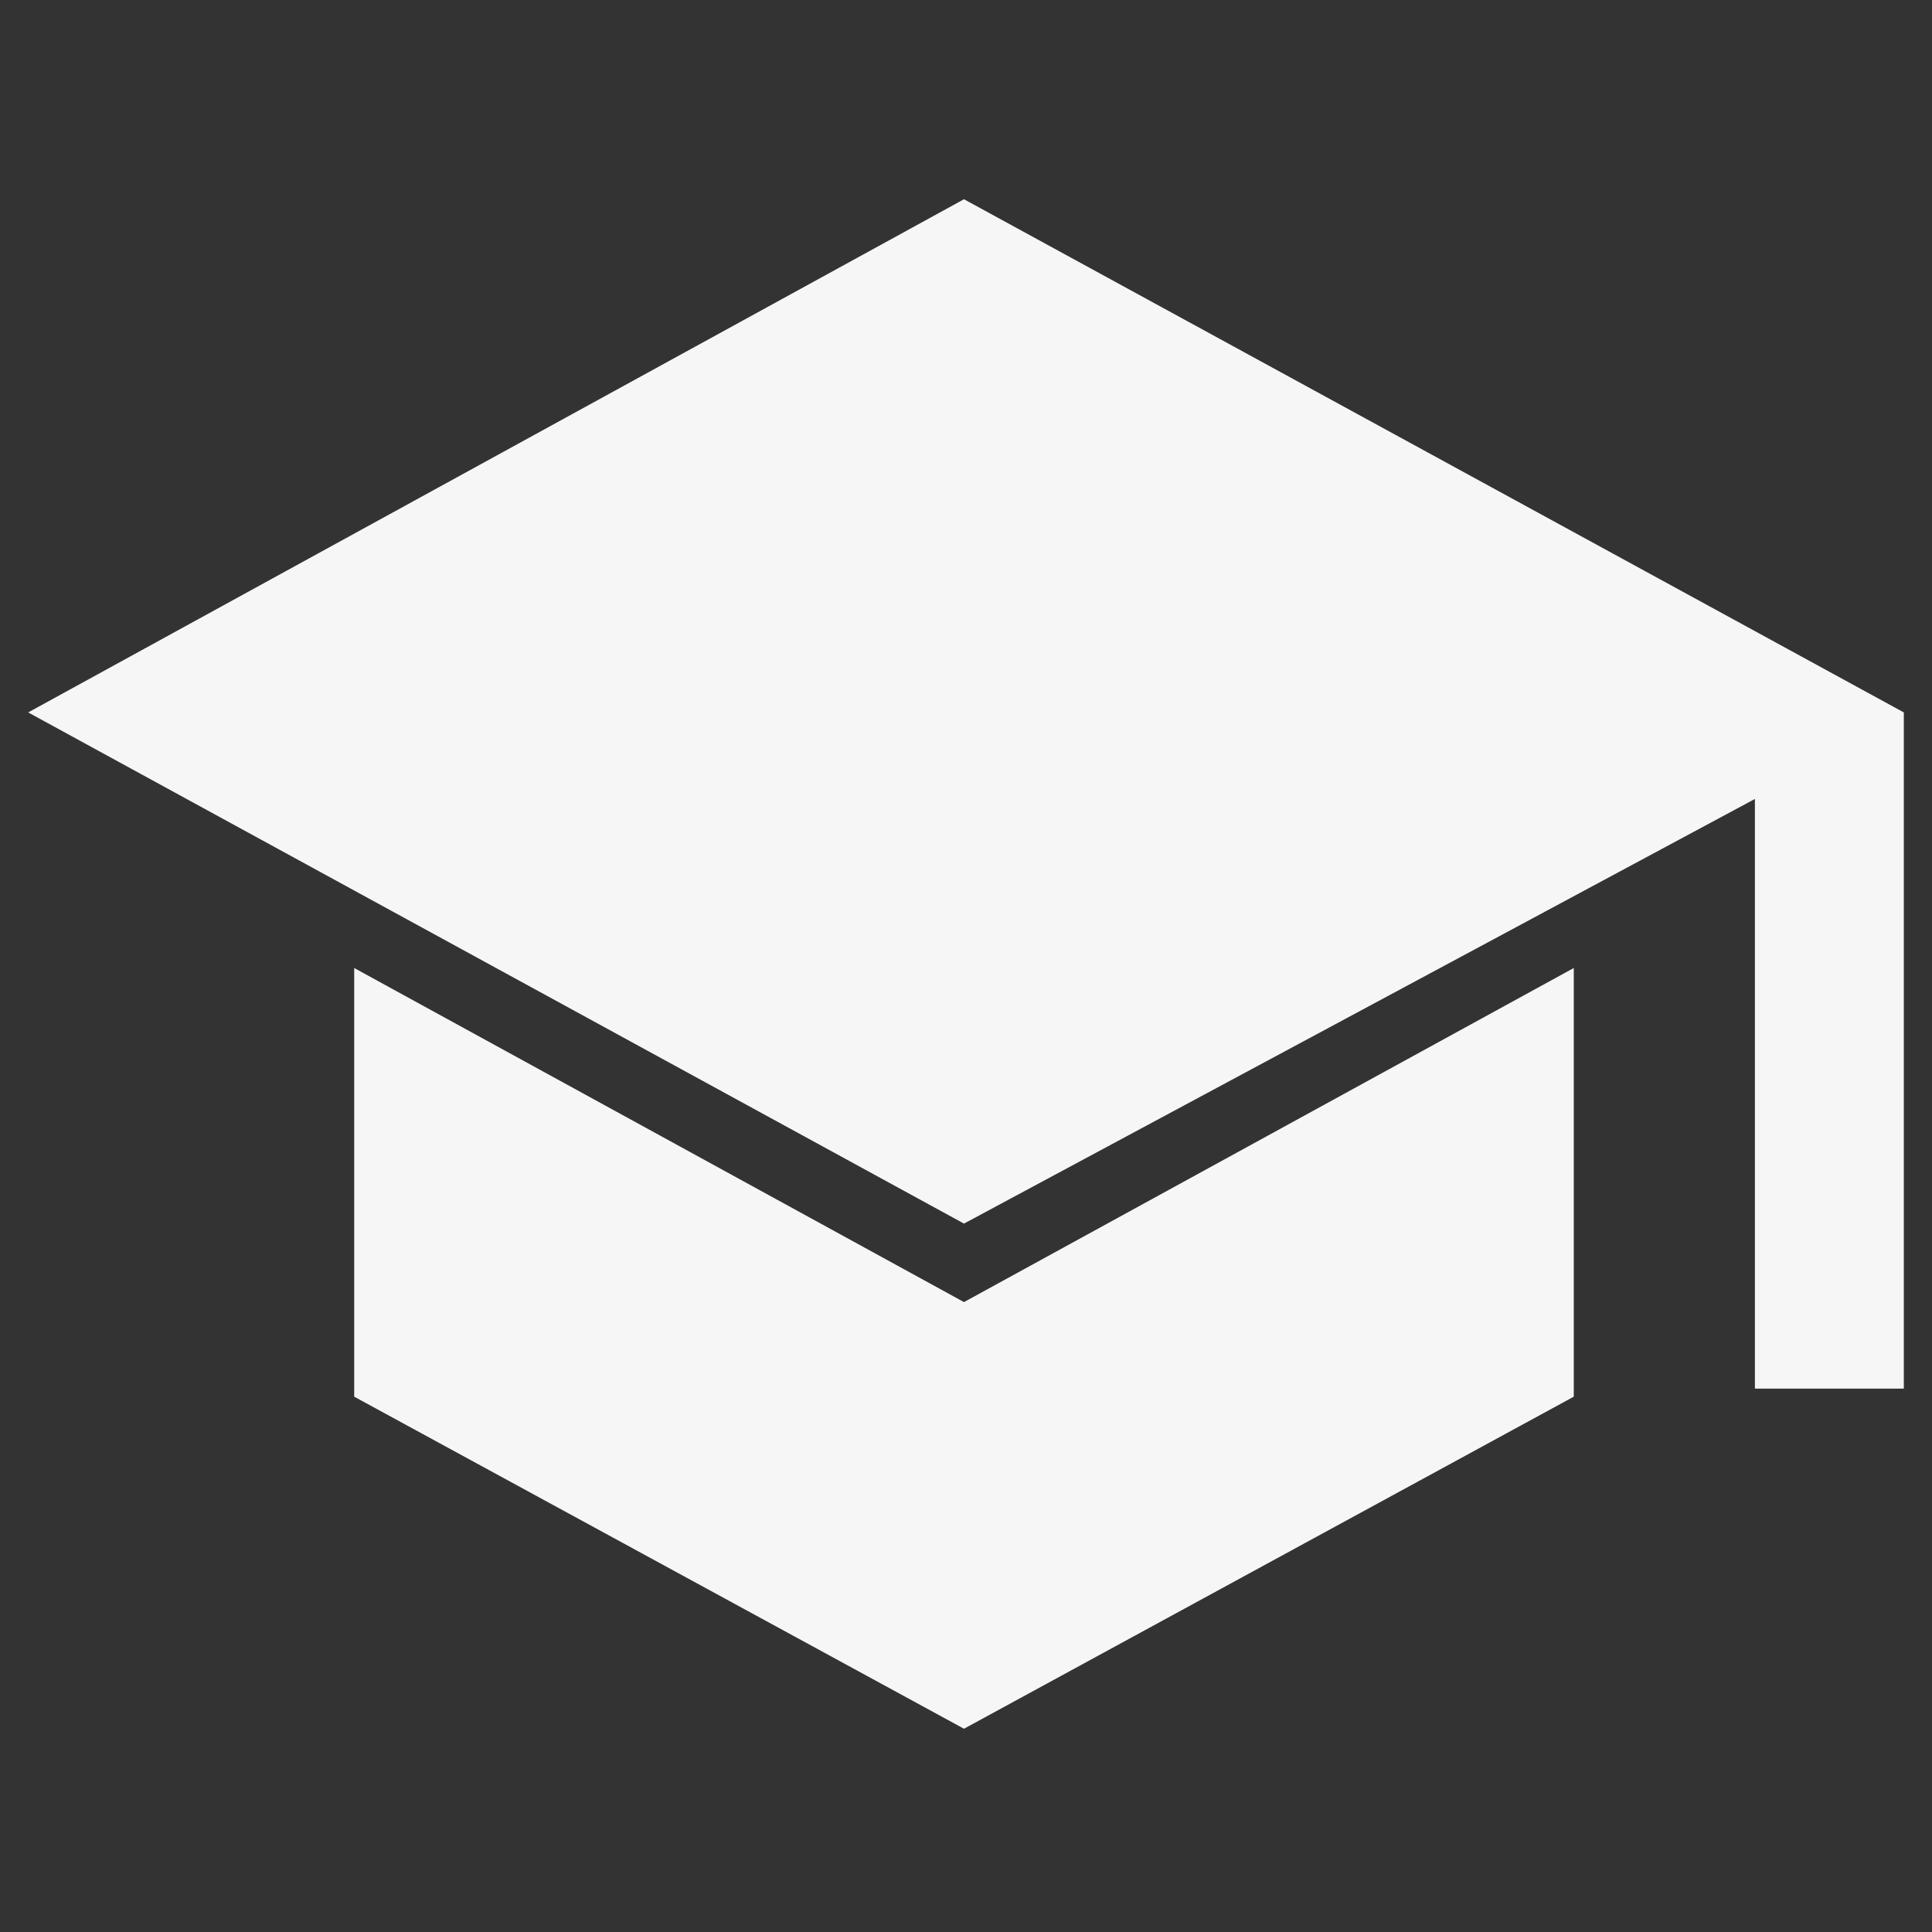 <svg xmlns="http://www.w3.org/2000/svg" height="48" width="48" fill="#f6f6f6"><rect width="100%" height="100%" fill="#333333" stroke="none"/><path d="M43.6 34.5V19.85L23.95 30.4.7 17.7 23.95 4.95 47.3 17.7v16.8Zm-19.65 8.45L8.8 34.7V24.05l15.15 8.3 15.15-8.3V34.7Z"/></svg>